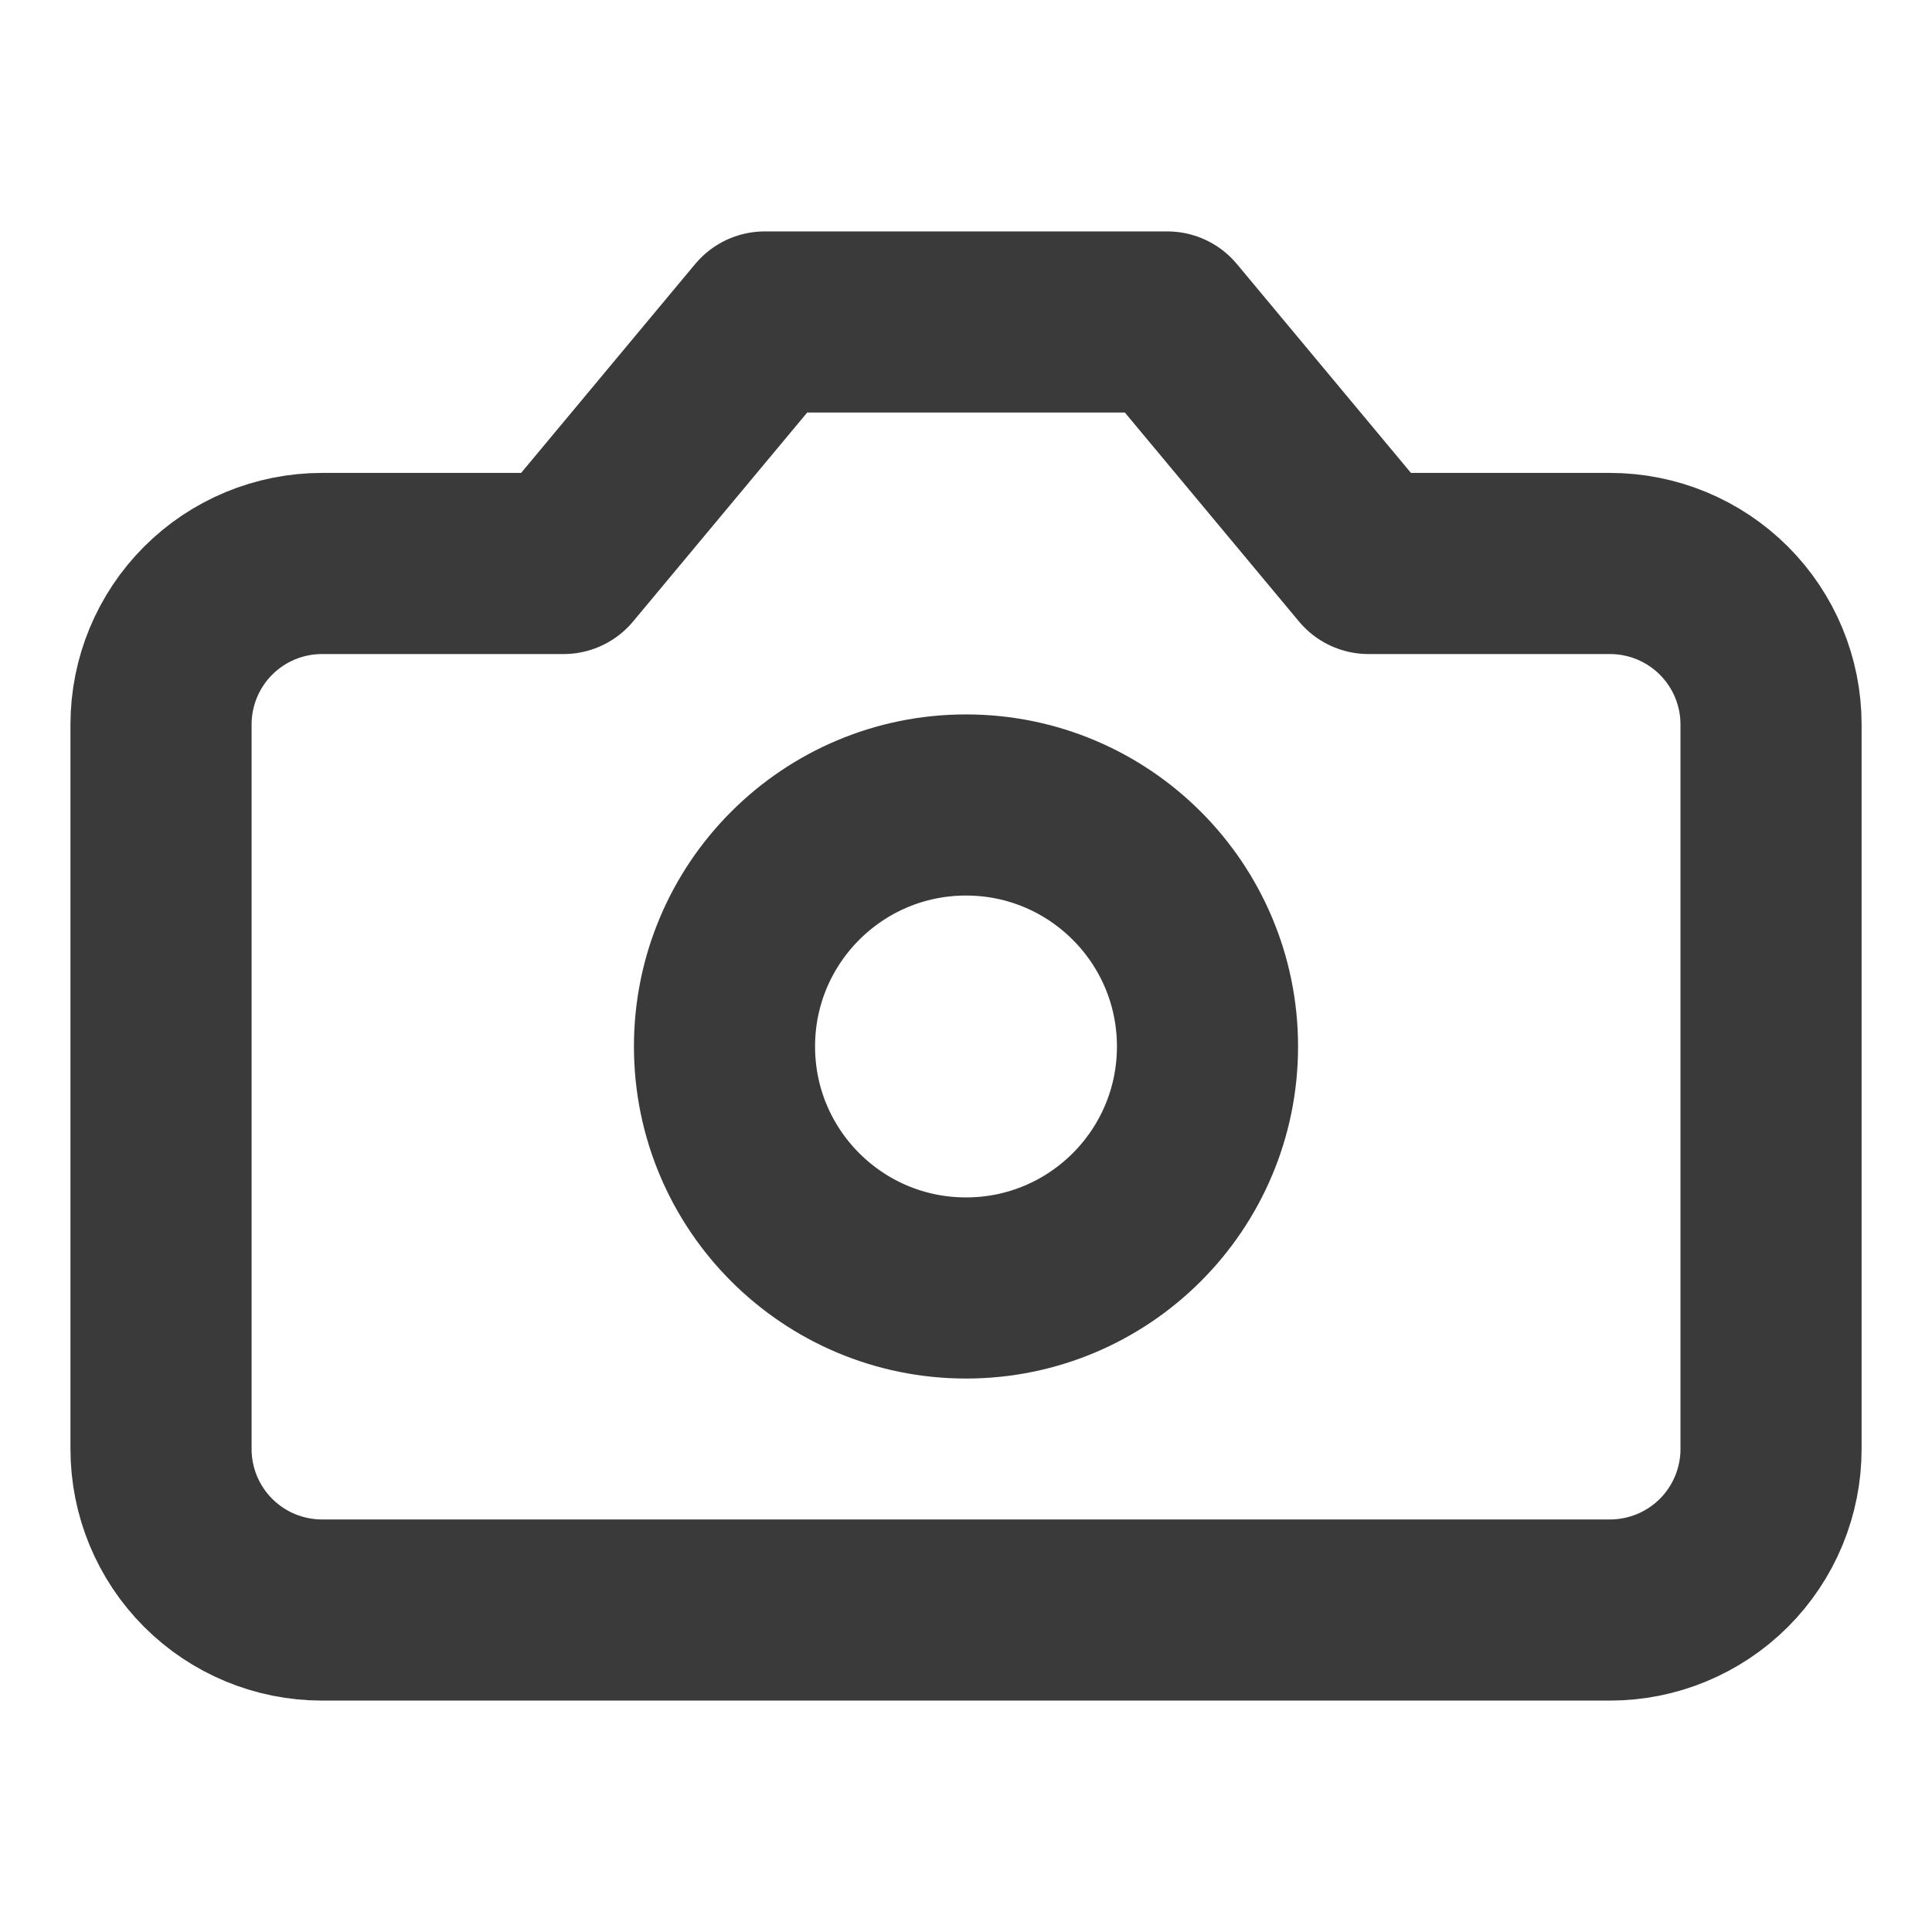 <svg width="32" height="32" viewBox="0 0 32 32" fill="none" xmlns="http://www.w3.org/2000/svg">
<path d="M19.334 5.333H12.667L9.334 9.333H5.334C4.626 9.333 3.948 9.614 3.448 10.114C2.948 10.614 2.667 11.293 2.667 12V24C2.667 24.707 2.948 25.386 3.448 25.886C3.948 26.386 4.626 26.667 5.334 26.667H26.667C27.374 26.667 28.052 26.386 28.553 25.886C29.053 25.386 29.334 24.707 29.334 24V12C29.334 11.293 29.053 10.614 28.553 10.114C28.052 9.614 27.374 9.333 26.667 9.333H22.667L19.334 5.333Z" stroke="#3A3A3A" stroke-width="3" stroke-linecap="round" stroke-linejoin="round"/>
<path d="M16 21.333C18.209 21.333 20 19.543 20 17.333C20 15.124 18.209 13.333 16 13.333C13.791 13.333 12 15.124 12 17.333C12 19.543 13.791 21.333 16 21.333Z" stroke="#3A3A3A" stroke-width="3" stroke-linecap="round" stroke-linejoin="round"/>
</svg>
